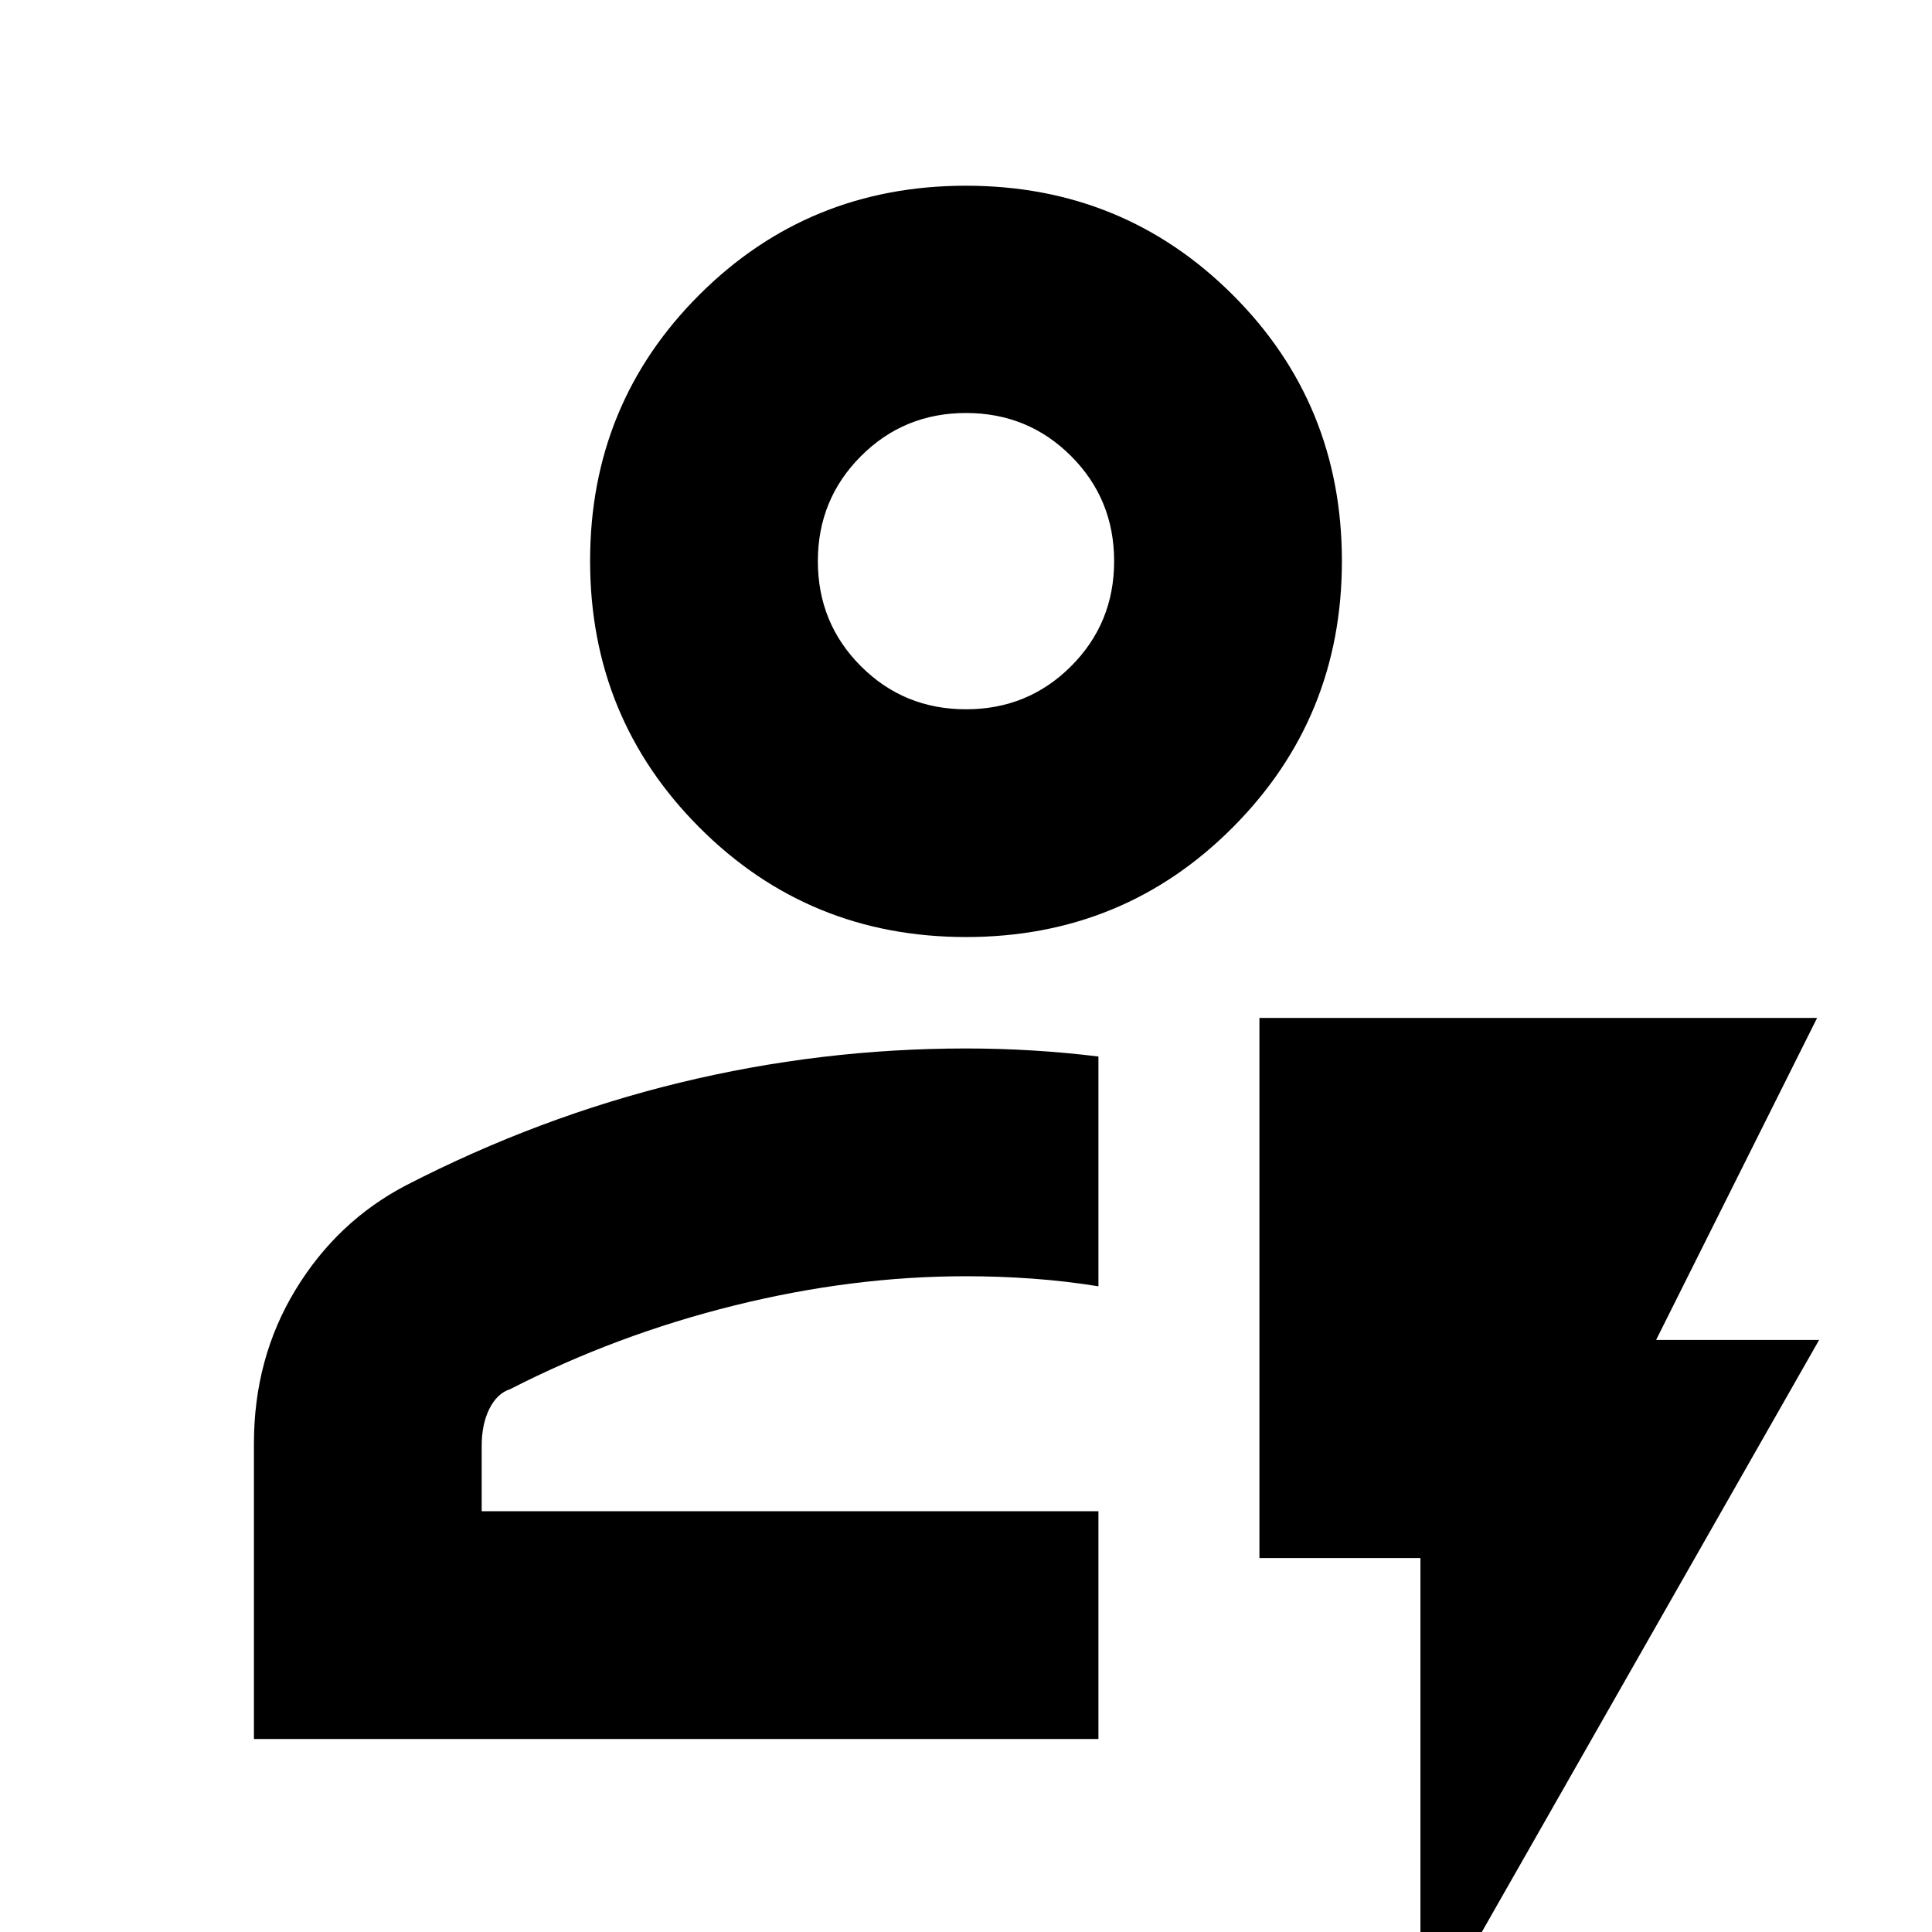 <svg xmlns="http://www.w3.org/2000/svg" height="24" viewBox="0 96 960 960" width="24"><path d="M126.174 960.109V813.283q0-42.381 20.668-76.393 20.668-34.011 54.919-51.912 66-34 136.017-51t142.222-17q16.531 0 33.062 1 16.53 1 32.742 3v114.174q-16.271-2.618-32.782-3.809-16.511-1.191-33.022-1.191-56.522 0-115.065 14.522-58.544 14.522-111.391 41.565-6.538 2.103-10.367 9.787-3.829 7.684-3.829 18.452v32.457h306.456v113.174h-419.63Zm113.174-113.174h306.456-306.456Zm240.69-285.326q-78.19 0-132.505-54.435-54.316-54.435-54.316-132.468 0-78.032 54.277-132.228 54.278-54.196 132.468-54.196t132.505 54.169q54.316 54.169 54.316 132.375 0 77.913-54.277 132.348-54.278 54.435-132.468 54.435Zm-.046-113.174q30.812 0 52.214-21.394 21.403-21.394 21.403-52.207 0-30.812-21.394-52.215-21.394-21.402-52.207-21.402-30.812 0-52.214 21.446-21.403 21.445-21.403 52.163 0 30.816 21.394 52.212 21.394 21.397 52.207 21.397Zm.008-73.609Zm225.804 734.714V870.196h-80V601.804h277.109l-80 160h81L705.804 1109.54Z"/></svg>